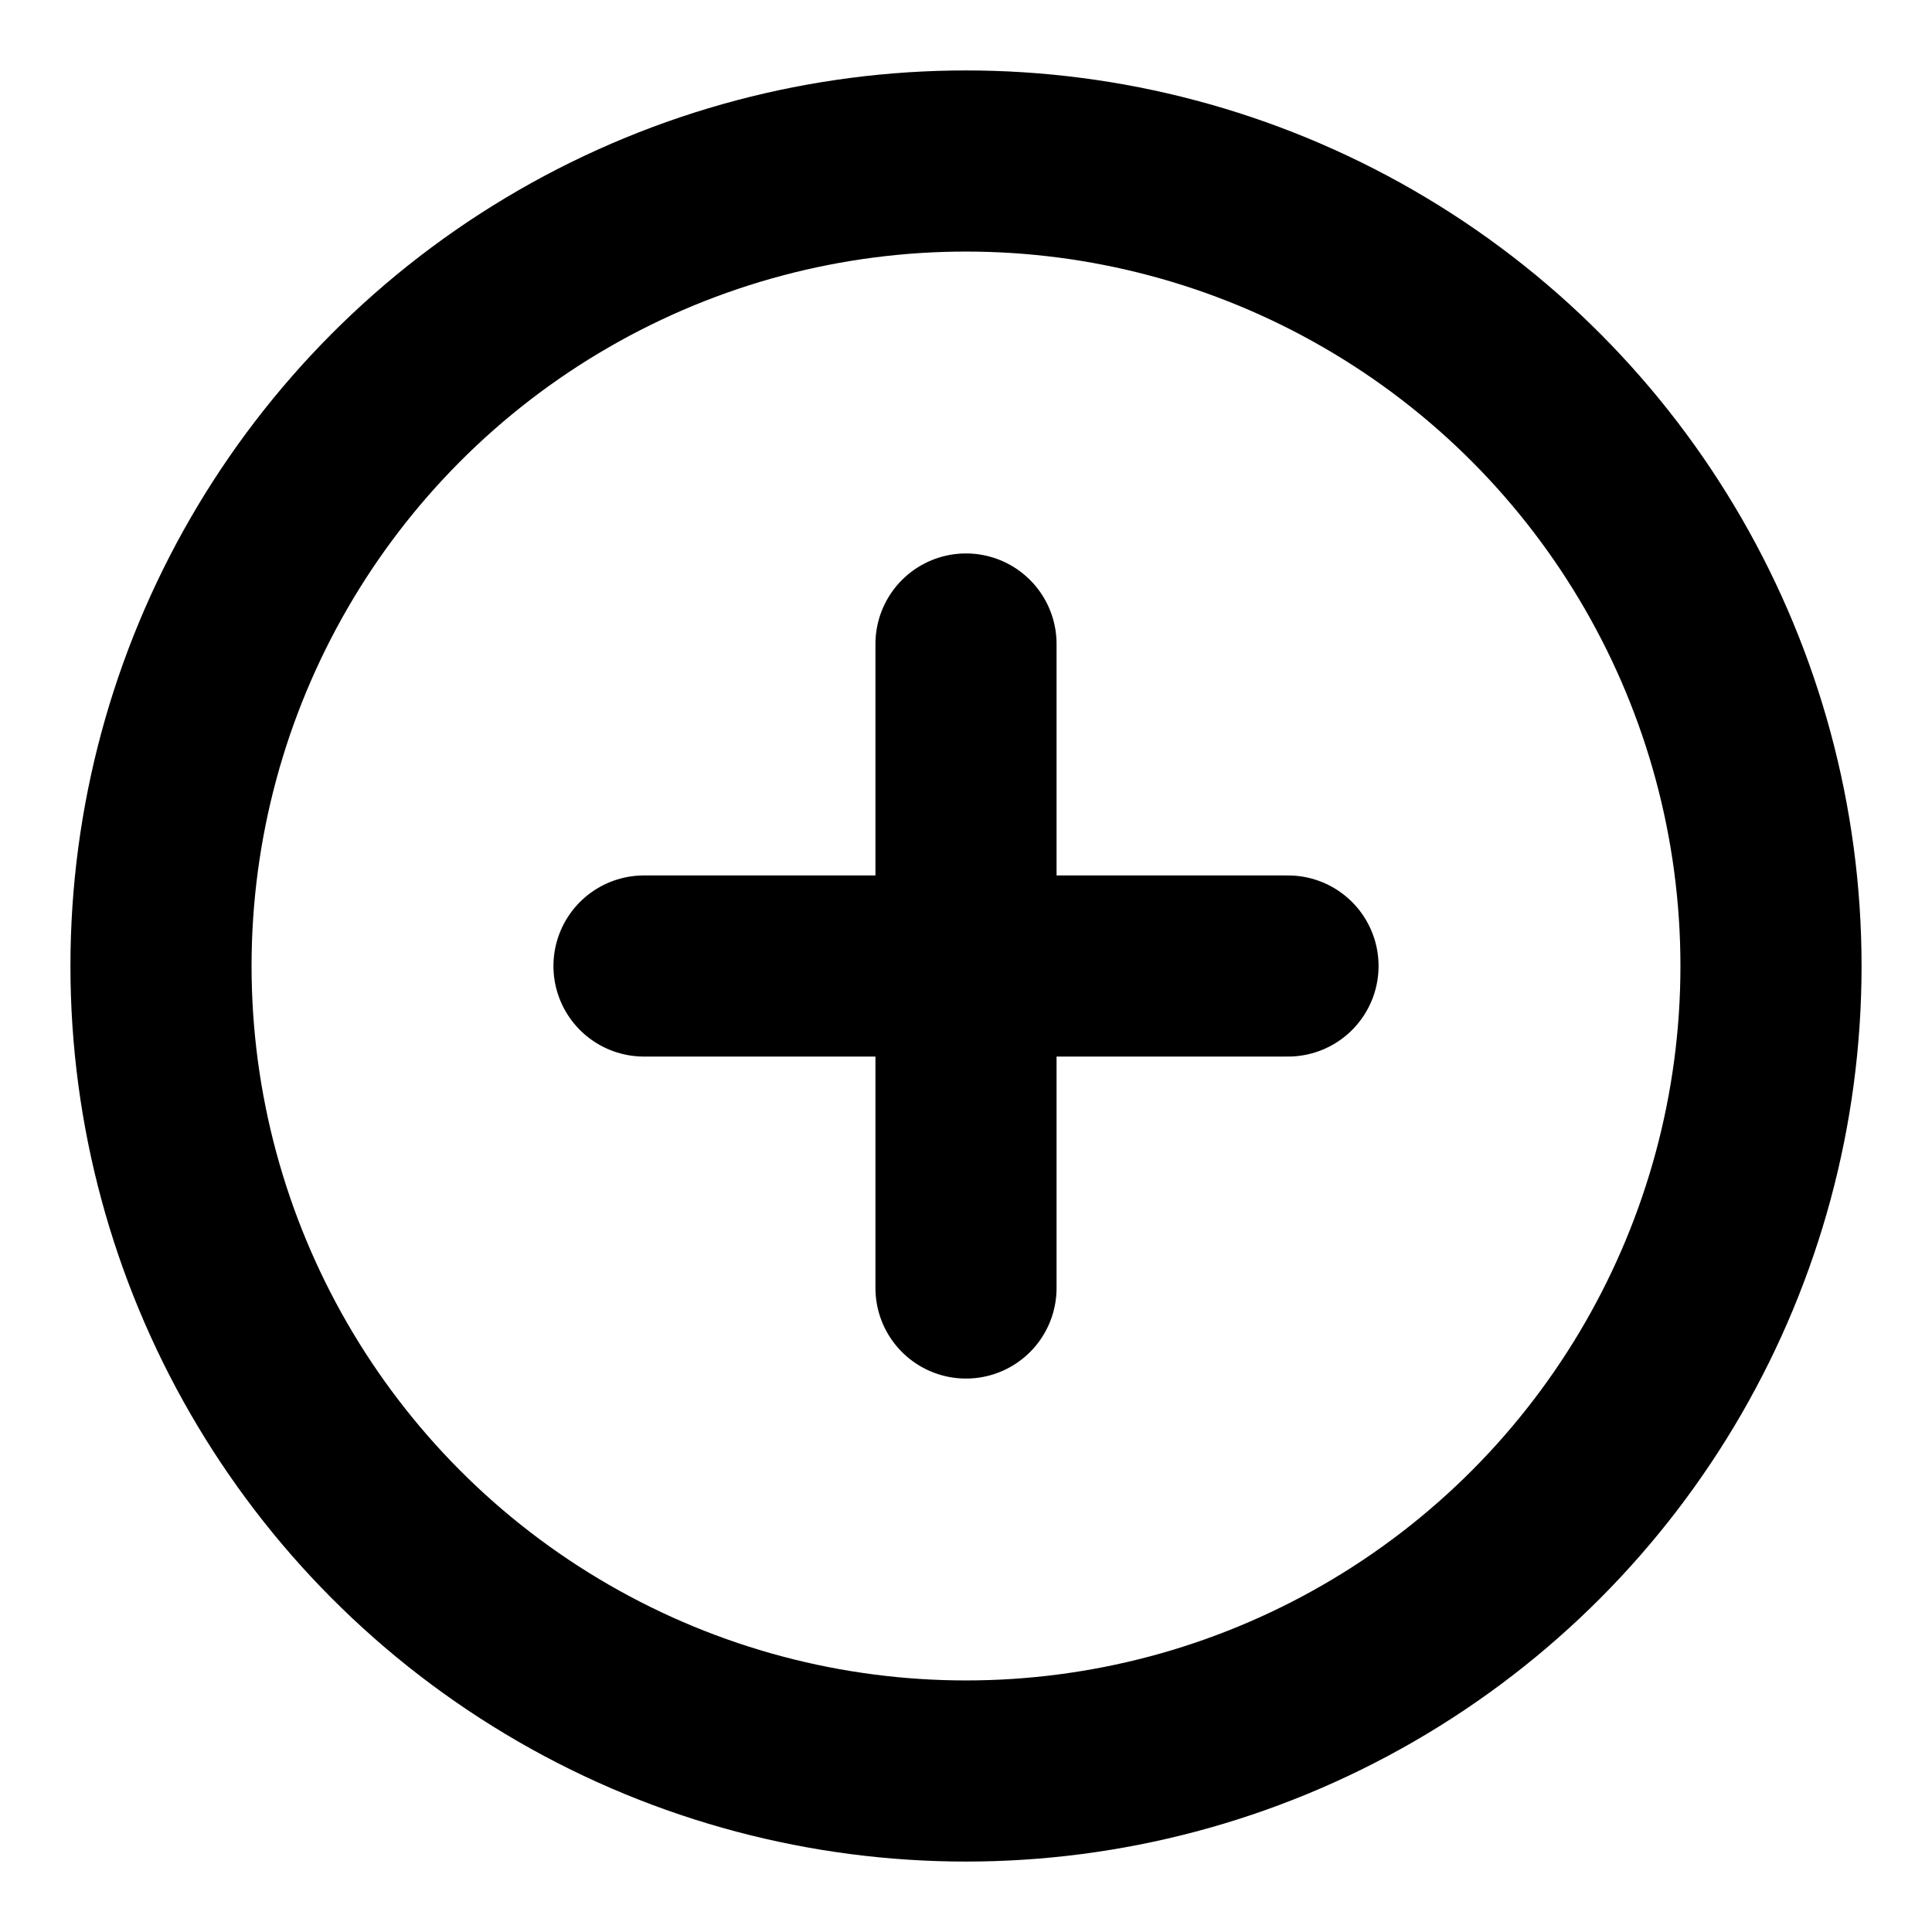 <svg xmlns="http://www.w3.org/2000/svg" width="24" height="24" viewBox="0 0 24 24" fill="none" stroke="#000000" stroke-width="2.25" stroke-linecap="round" stroke-linejoin="round" class="lucide lucide-circle-plus-icon lucide-circle-plus"><circle cx="12" cy="12" r="10"/><path d="M8 12h8"/><path d="M12 8v8"/></svg>